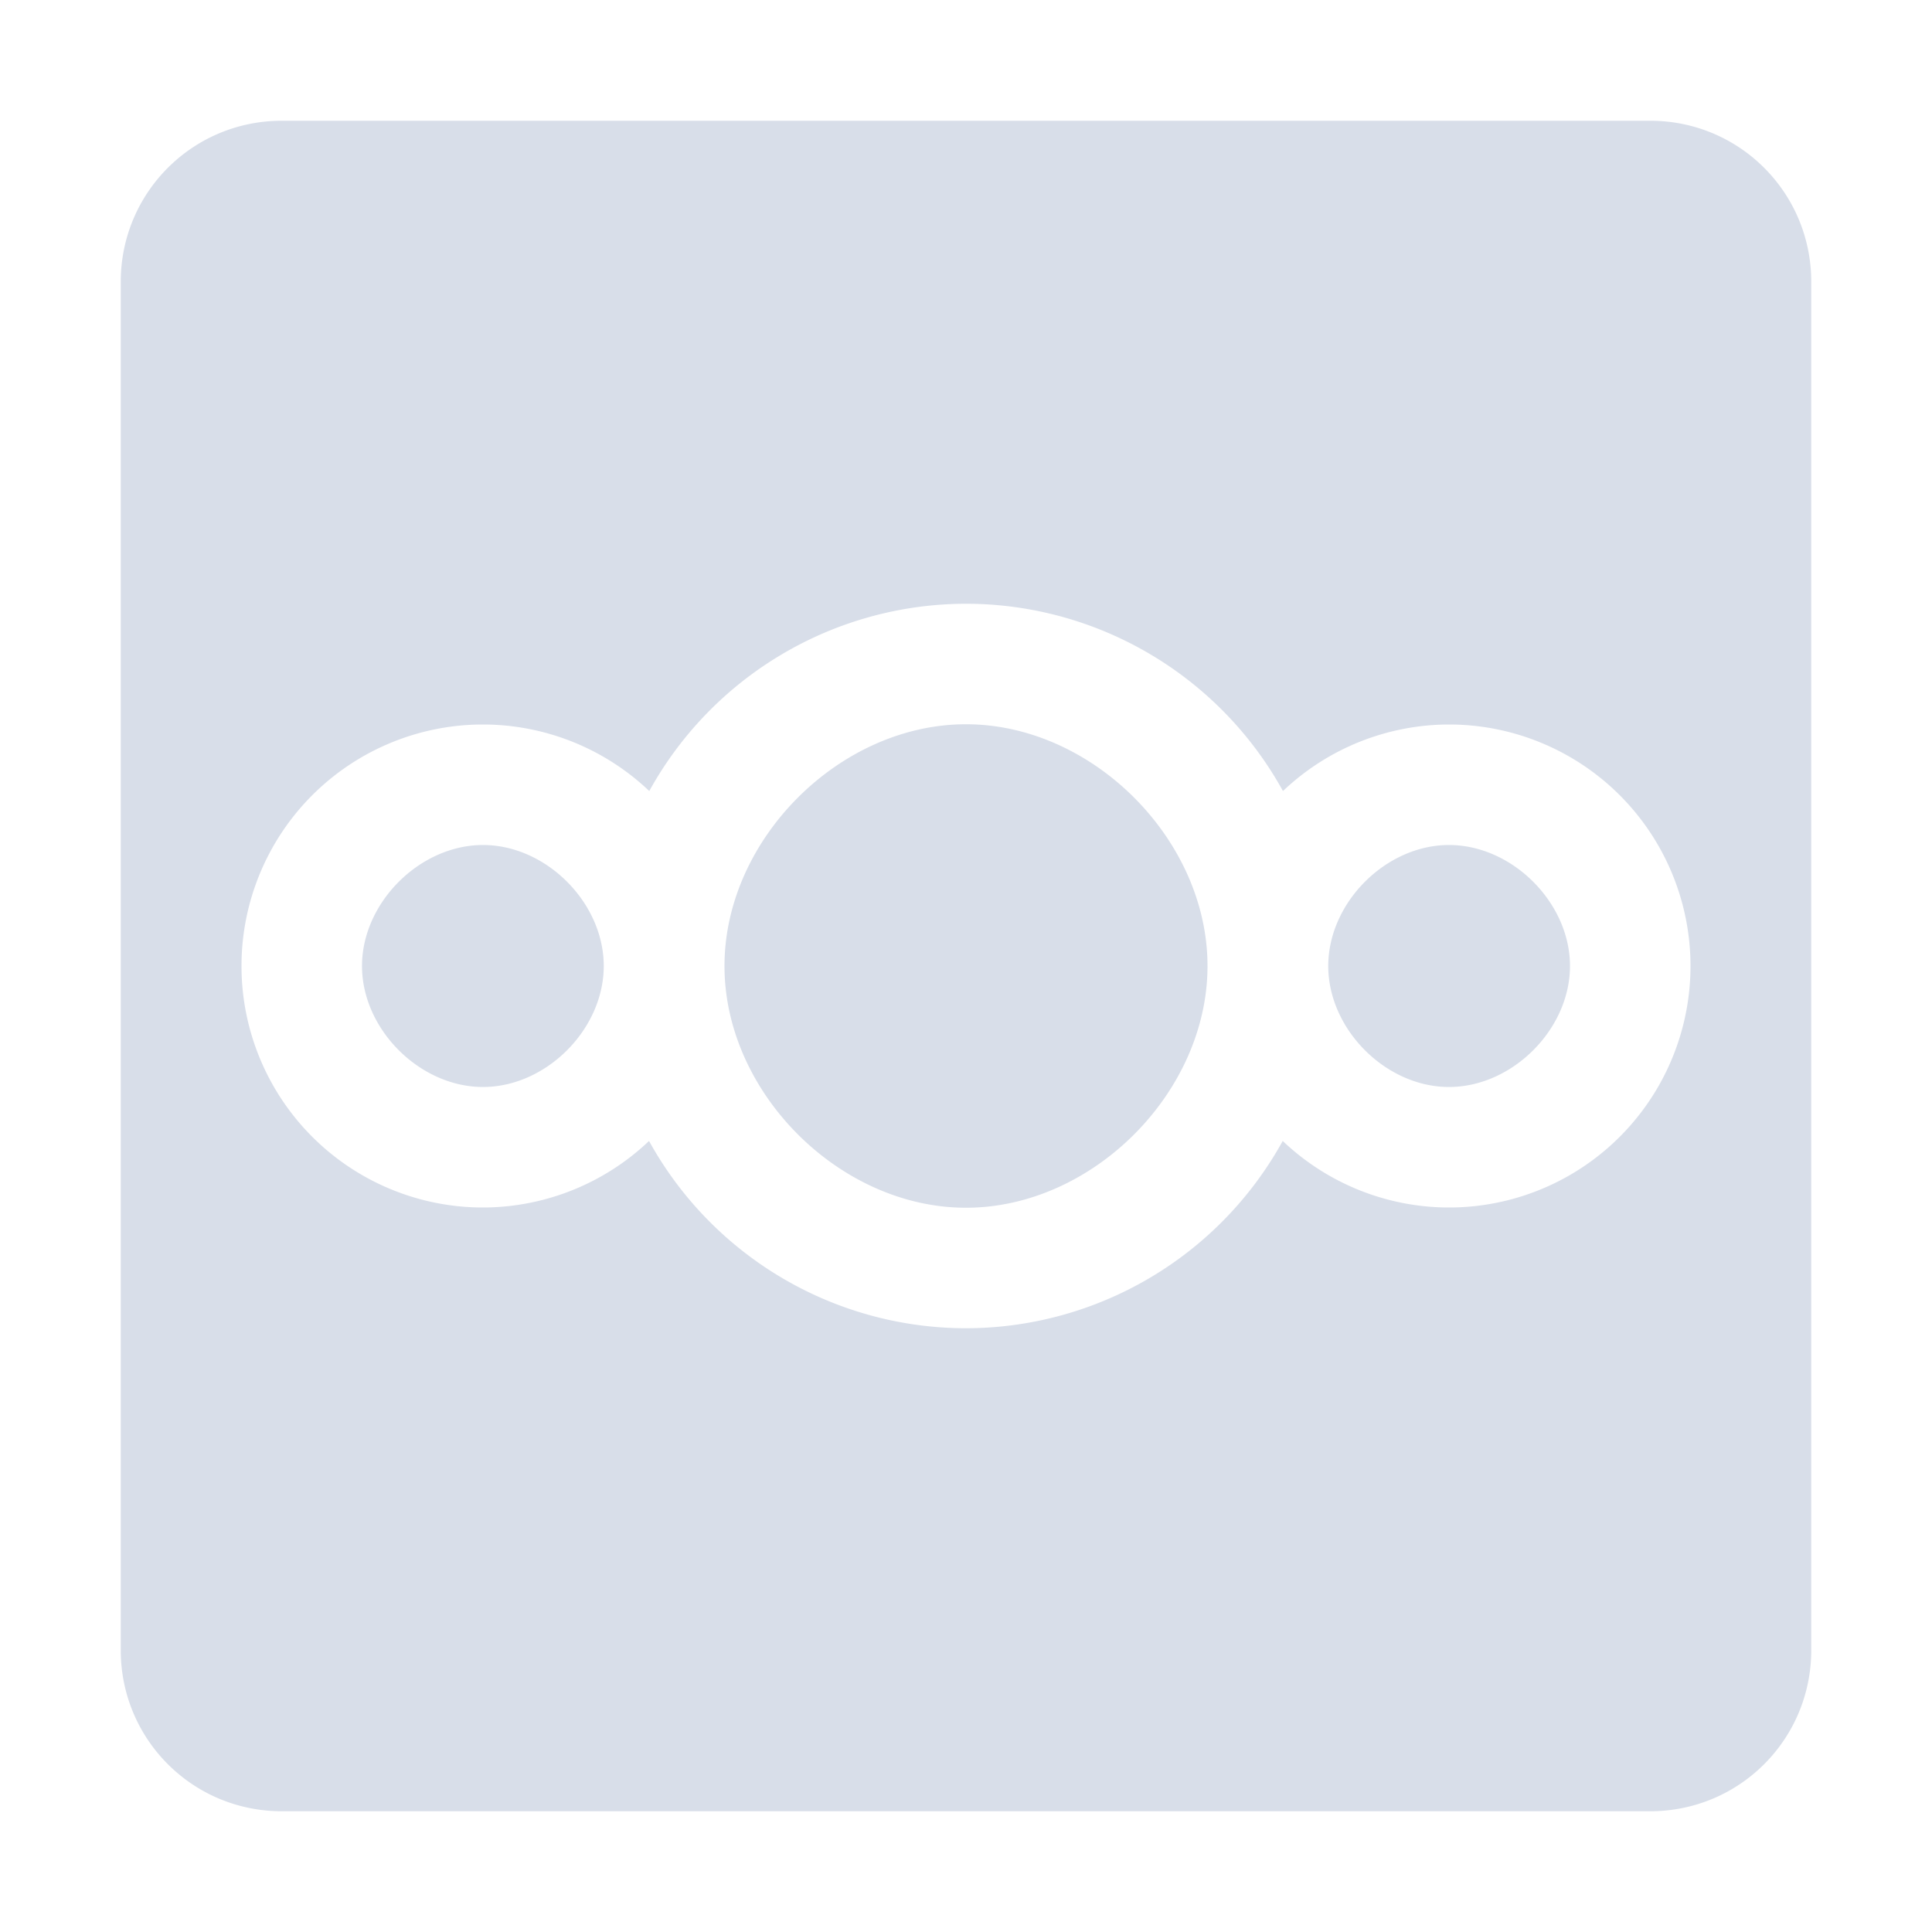 <?xml version="1.0" encoding="UTF-8"?>
<!--Part of Monotone: https://github.com/sixsixfive/Monotone, released under cc-by-sa_v4-->
<svg version="1.1" viewBox="0 0 16 16" xmlns="http://www.w3.org/2000/svg">
<path d="m2.334 1c-0.739 0-1.334 0.595-1.334 1.334v11.332c0 0.739 0.595 1.334 1.334 1.334h11.332c0.739 0 1.334-0.595 1.334-1.334v-11.332c0-0.739-0.595-1.334-1.334-1.334h-11.332zm5.666 4a3 3 0 0 1 2.625 1.551 2 2 0 0 1 1.375-0.551 2 2 0 0 1 2 2 2 2 0 0 1-2 2 2 2 0 0 1-1.377-0.551 3 3 0 0 1-2.623 1.551 3 3 0 0 1-2.625-1.551 2 2 0 0 1-1.375 0.551 2 2 0 0 1-2-2 2 2 0 0 1 2-2 2 2 0 0 1 1.377 0.551 3 3 0 0 1 2.623-1.551zm0 0.998c-1.044 0-1.993 0.947-2 1.99a2 2 0 0 1 0 0.012 2 2 0 0 1 0 0.014c0.008 1.042 0.957 1.988 2 1.988 1.044 0 1.993-0.947 2-1.99a2 2 0 0 1 0-0.012 2 2 0 0 1 0-0.014c-0.008-1.042-0.957-1.988-2-1.988zm-4 1c-0.524 0-1.002 0.478-1.002 1.002s0.478 1.002 1.002 1.002c0.521 0 0.995-0.473 1-0.994a3 3 0 0 1 0-0.008 3 3 0 0 1 0-0.008c-0.005-0.521-0.479-0.994-1-0.994zm8 0c-0.521 0-0.995 0.473-1 0.994a3 3 0 0 1 0 0.008 3 3 0 0 1 0 0.008c0.005 0.521 0.479 0.994 1 0.994 0.524 0 1.002-0.478 1.002-1.002s-0.478-1.002-1.002-1.002z" style="fill:#d8dee9"/>
</svg>
